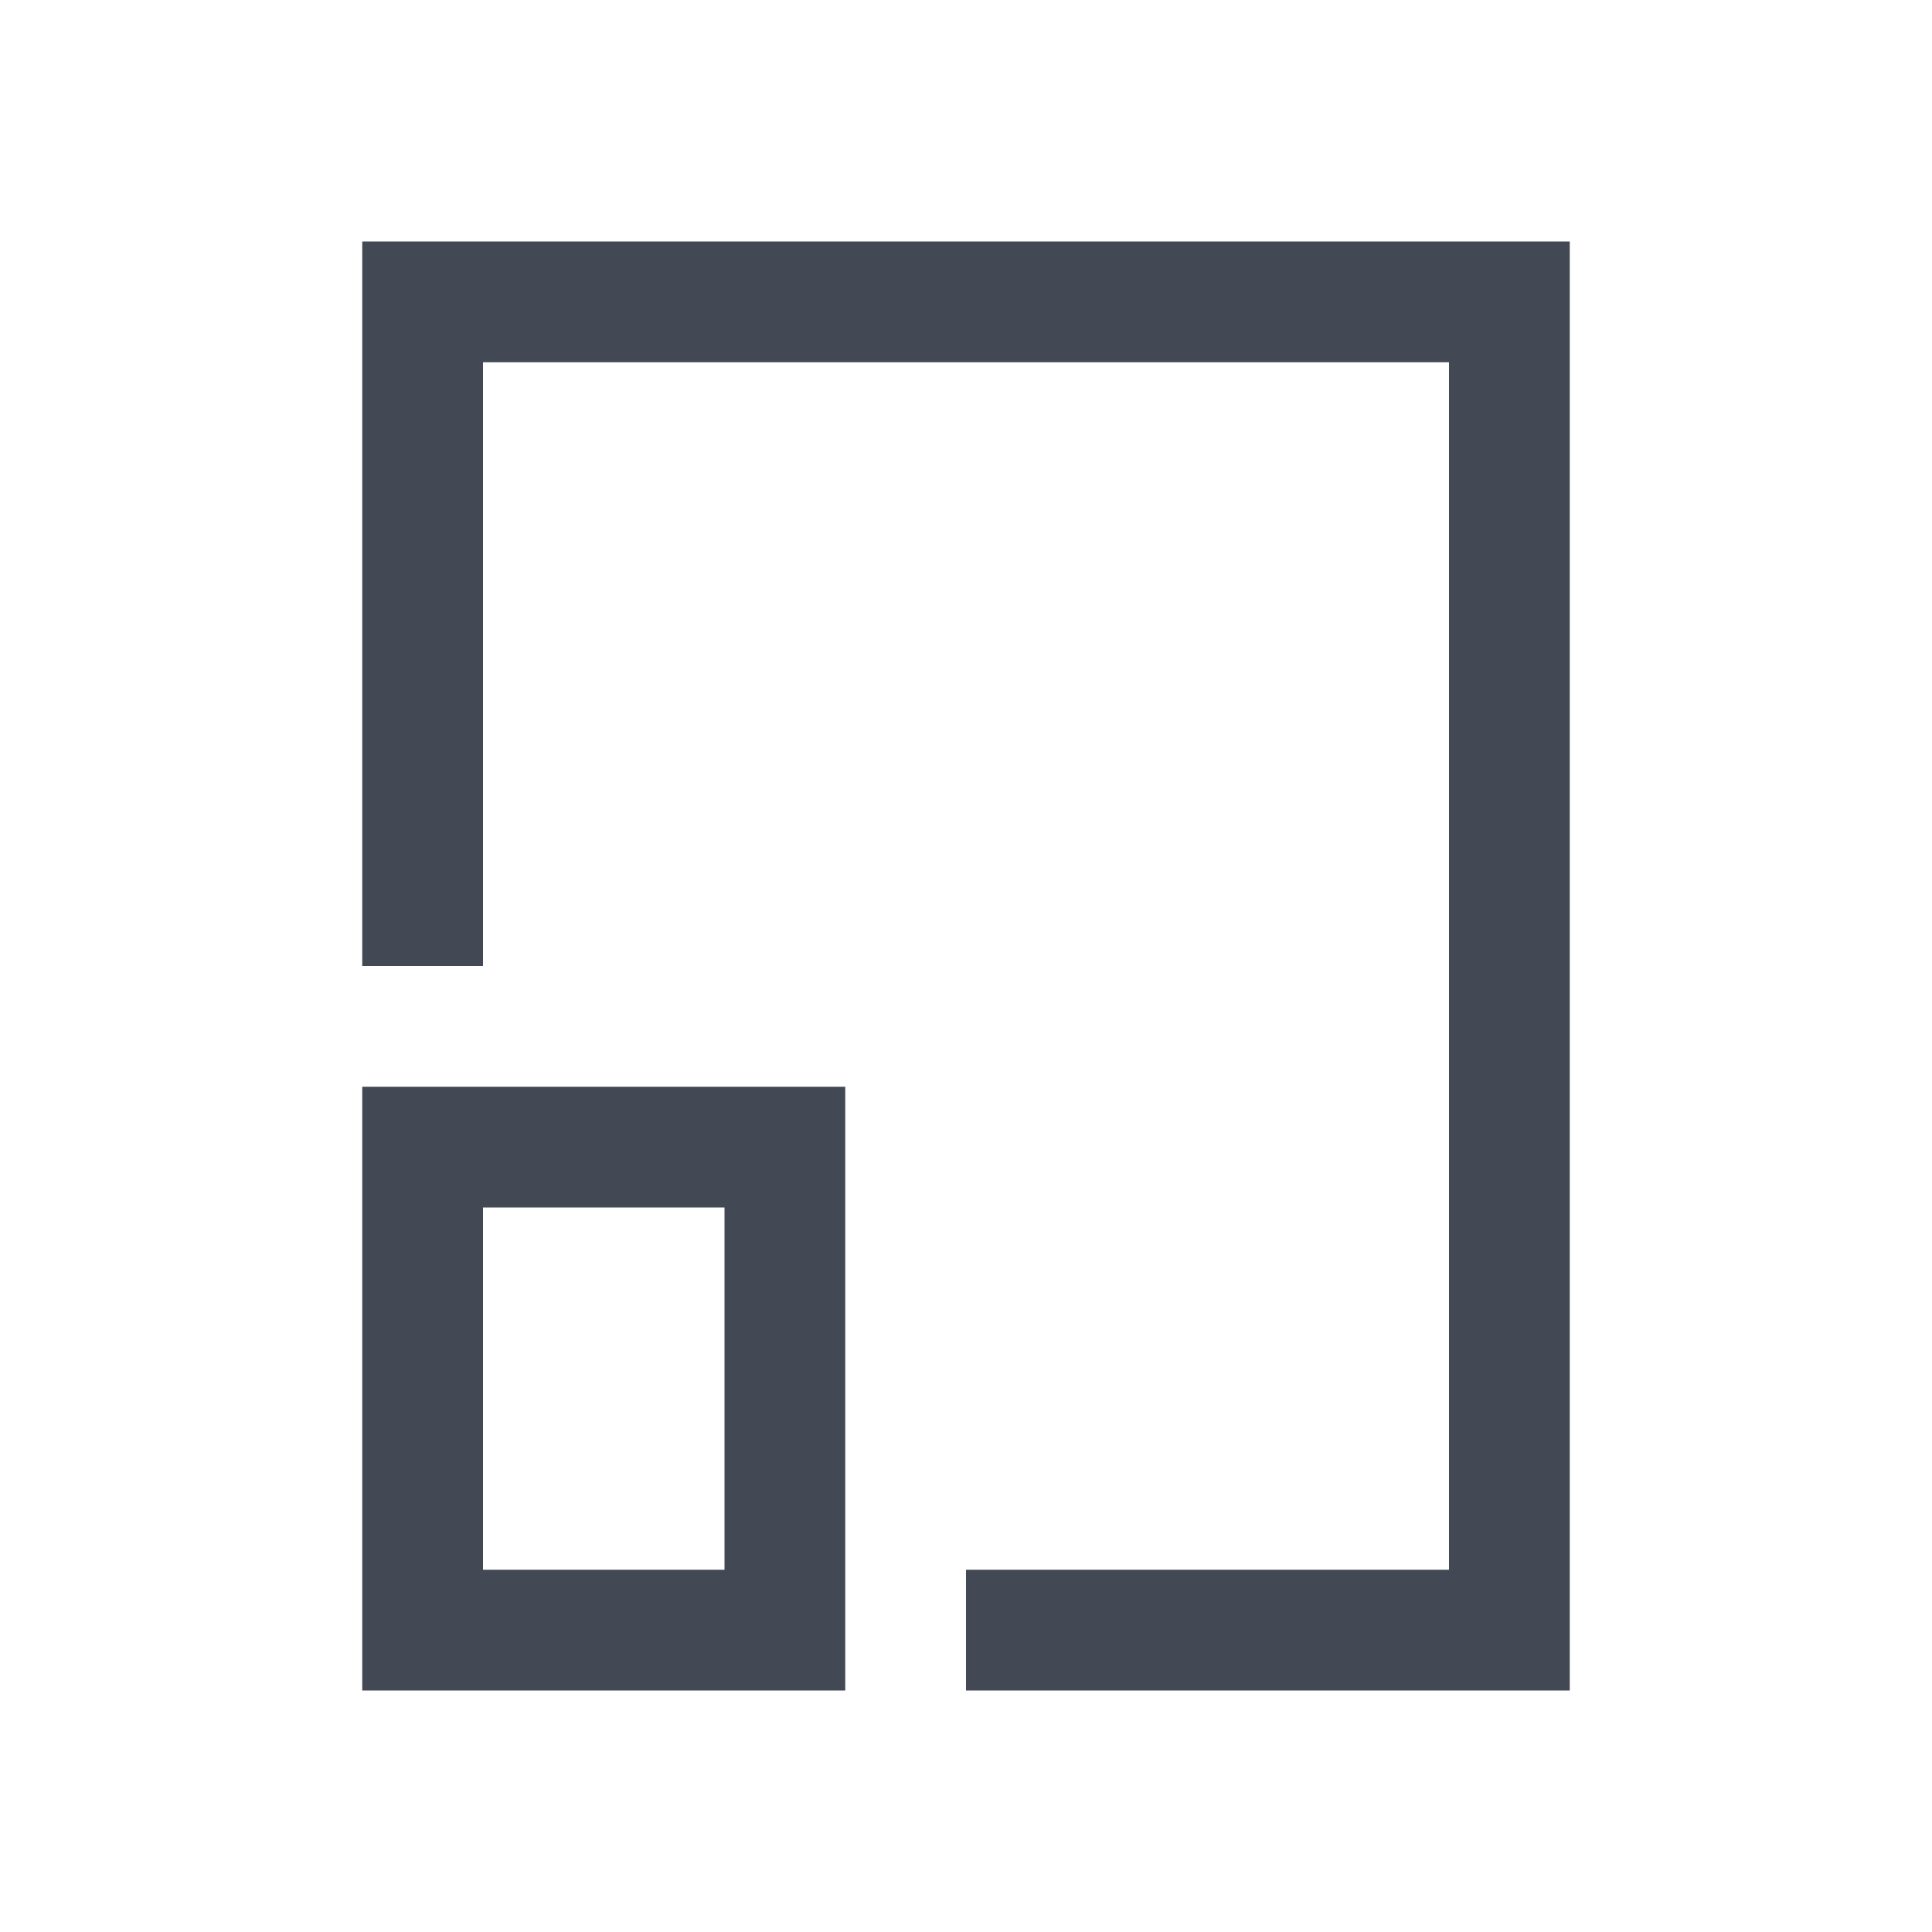<svg xmlns="http://www.w3.org/2000/svg" xmlns:svg="http://www.w3.org/2000/svg" id="svg2" version="1.1" viewBox="0 0 16 16"><path color="#000" style="text-decoration-line:none;text-decoration-style:solid;text-decoration-color:#000;isolation:auto;mix-blend-mode:normal;solid-color:#000;solid-opacity:1" id="rect4161" fill="#424854" fill-opacity="1" fill-rule="nonzero" stroke="none" stroke-dasharray="none" stroke-dashoffset="0" stroke-linecap="butt" stroke-linejoin="miter" stroke-miterlimit="4" stroke-opacity="1" stroke-width="1" d="M 3 2 L 3 3 L 3 8 L 4 8 L 4 3 L 12 3 L 12 13 L 8 13 L 8 14 L 13 14 L 13 13 L 13 3 L 13 2 L 3 2 z M 3 9 L 3 14 L 7 14 L 7 9 L 3 9 z M 4 10 L 6 10 L 6 13 L 4 13 L 4 10 z" clip-rule="nonzero" color-interpolation="sRGB" color-interpolation-filters="linearRGB" color-rendering="auto" display="inline" enable-background="accumulate" image-rendering="auto" opacity="1" overflow="visible" shape-rendering="auto" text-decoration="none" text-rendering="auto" visibility="visible"/></svg>